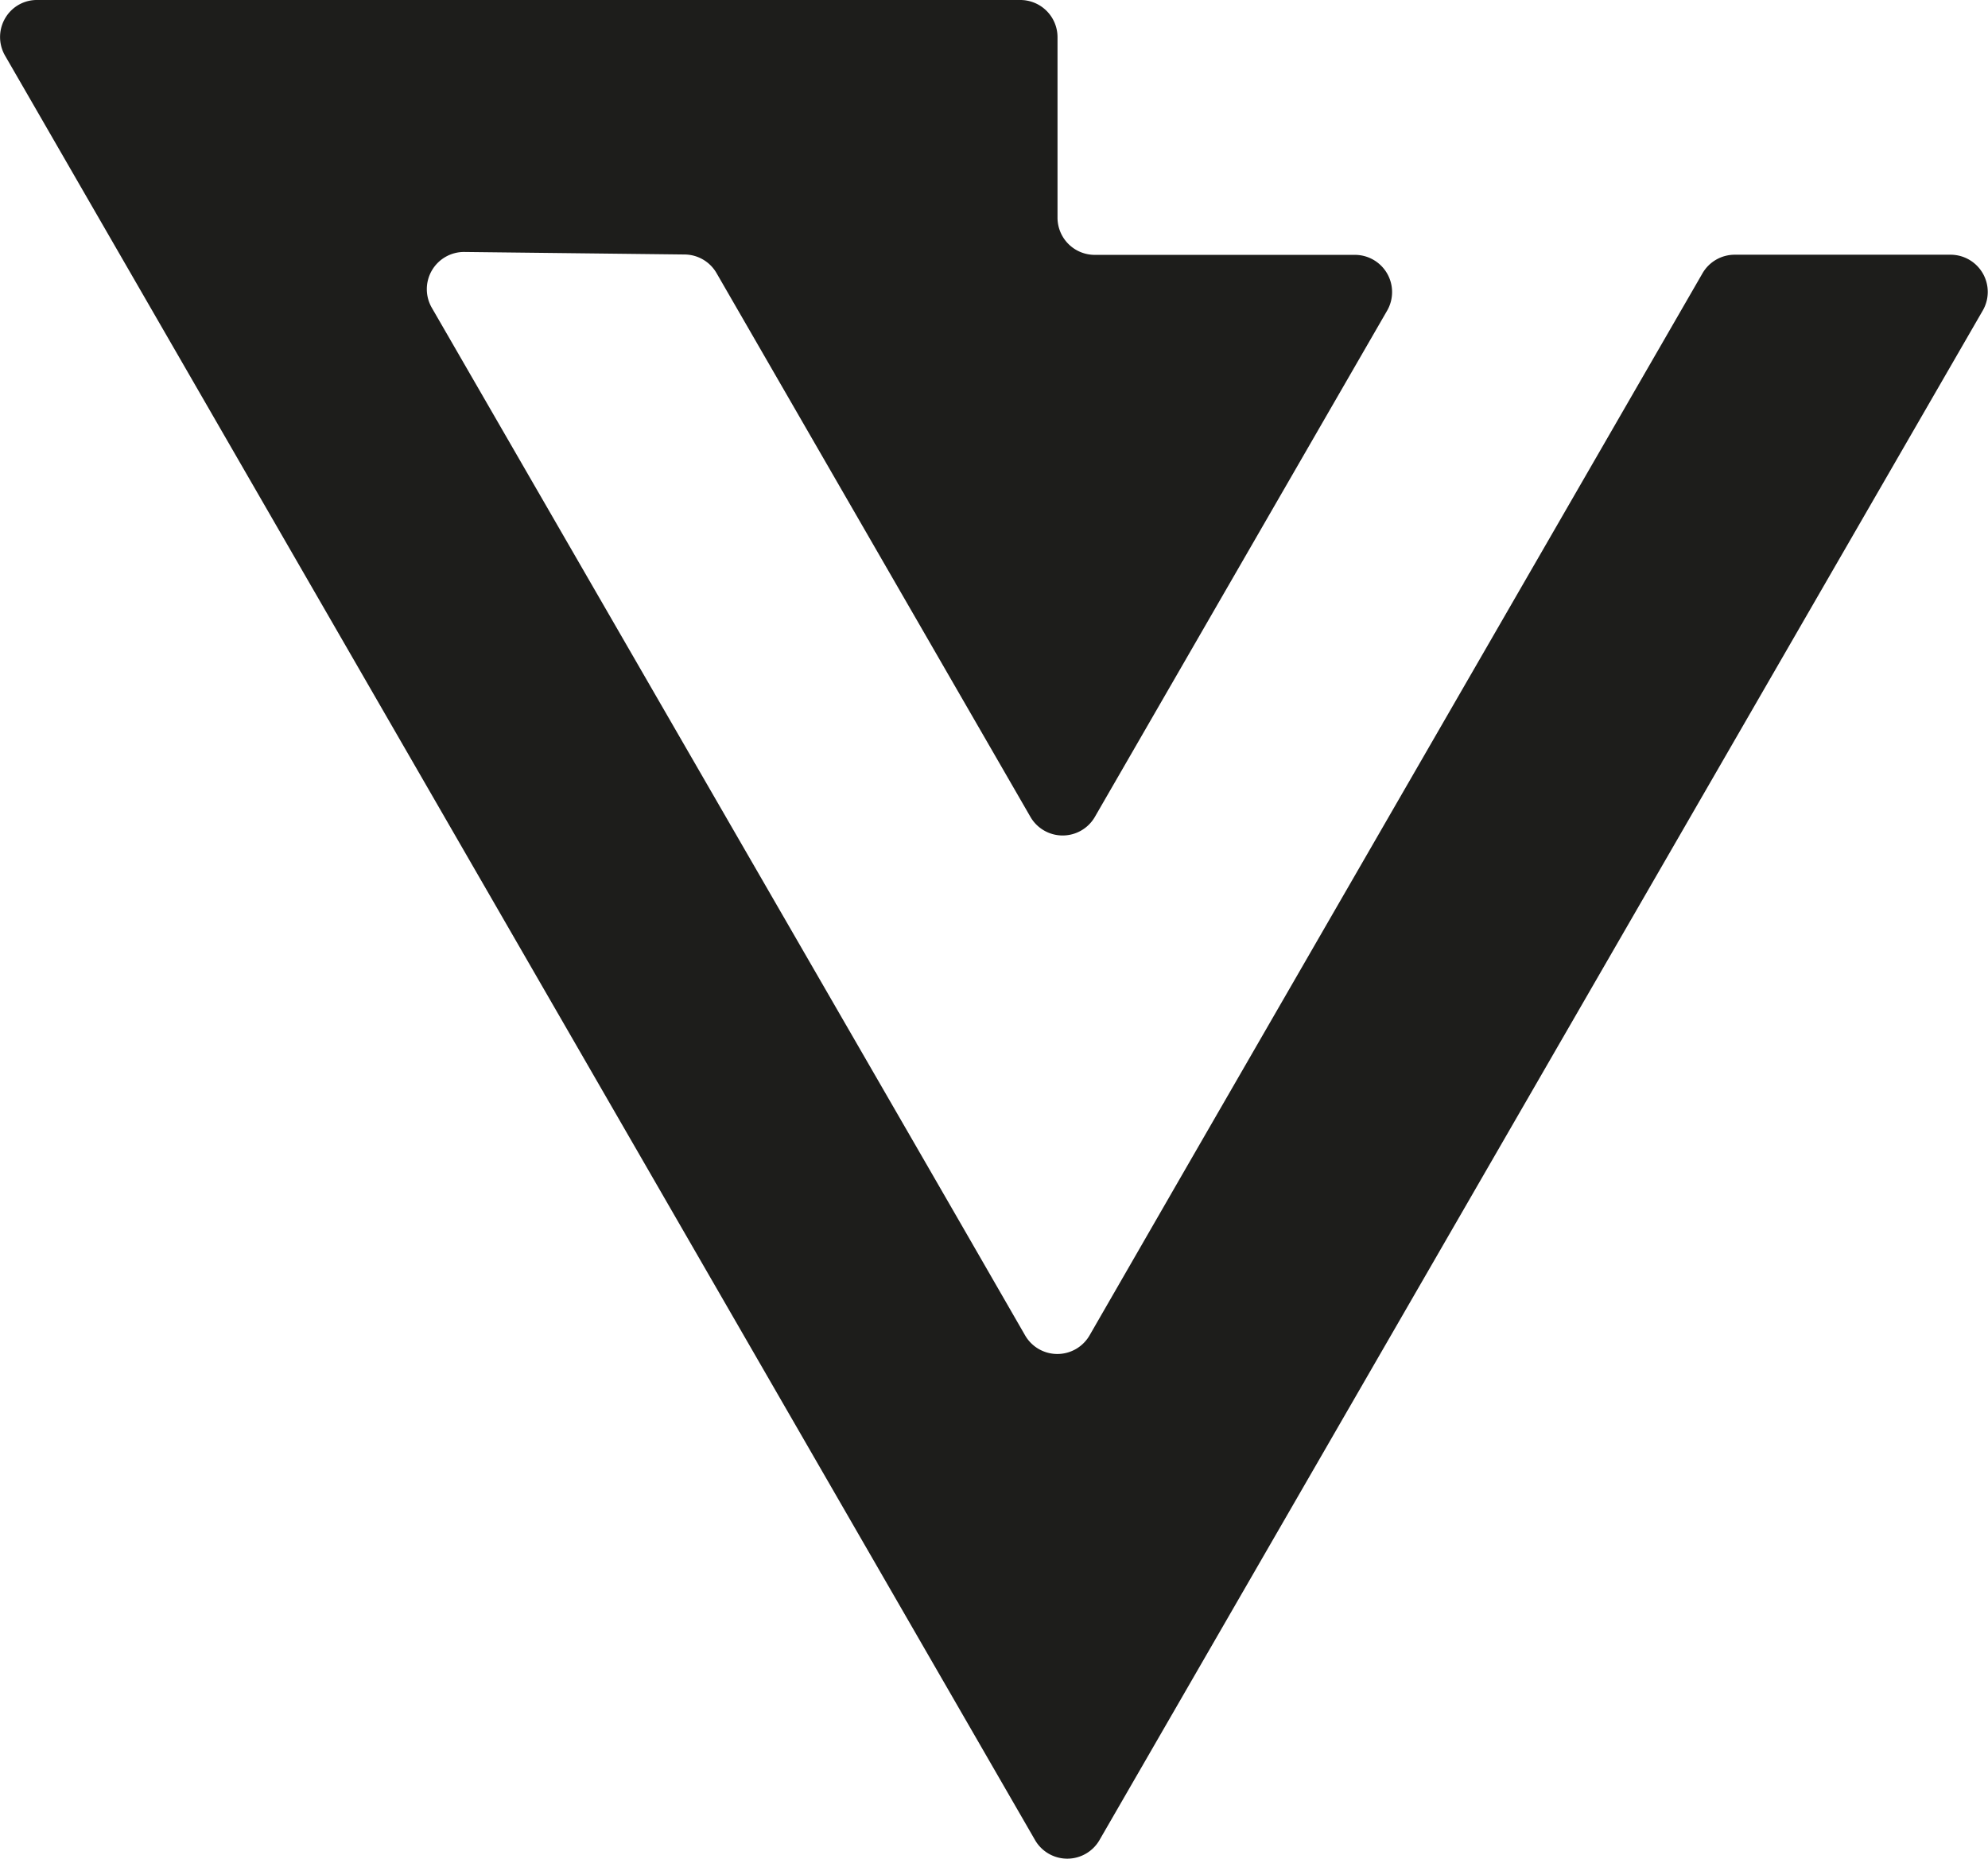 <svg xmlns="http://www.w3.org/2000/svg" viewBox="0 0 267.13 249.79"><defs><style>.cls-1{fill:#1d1d1b;}</style></defs><g id="Calque_2" data-name="Calque 2"><g id="Calque_2-2" data-name="Calque 2"><path class="cls-1" d="M266.45,41.69,147.72,247.31a5,5,0,0,1-8.62,0L.67,7.46A5,5,0,0,1,.85,2.2,4.91,4.91,0,0,1,5,0H137.1a5,5,0,0,1,5,5V29.25a5,5,0,0,0,5,5h35a5,5,0,0,1,4.31,7.46l-39.31,68.1a5,5,0,0,1-8.62,0L96.27,36.68A5,5,0,0,0,92,34.2l-29.65-.34A5,5,0,0,0,58,41.32l66.73,115.55,4.39,7.61,8.64,15a5,5,0,0,0,8.63,0l5.9-10.24,7.1-12.32L228.77,36.72a5,5,0,0,1,4.31-2.49h29.06A5,5,0,0,1,266.45,41.69Z"/></g></g></svg>